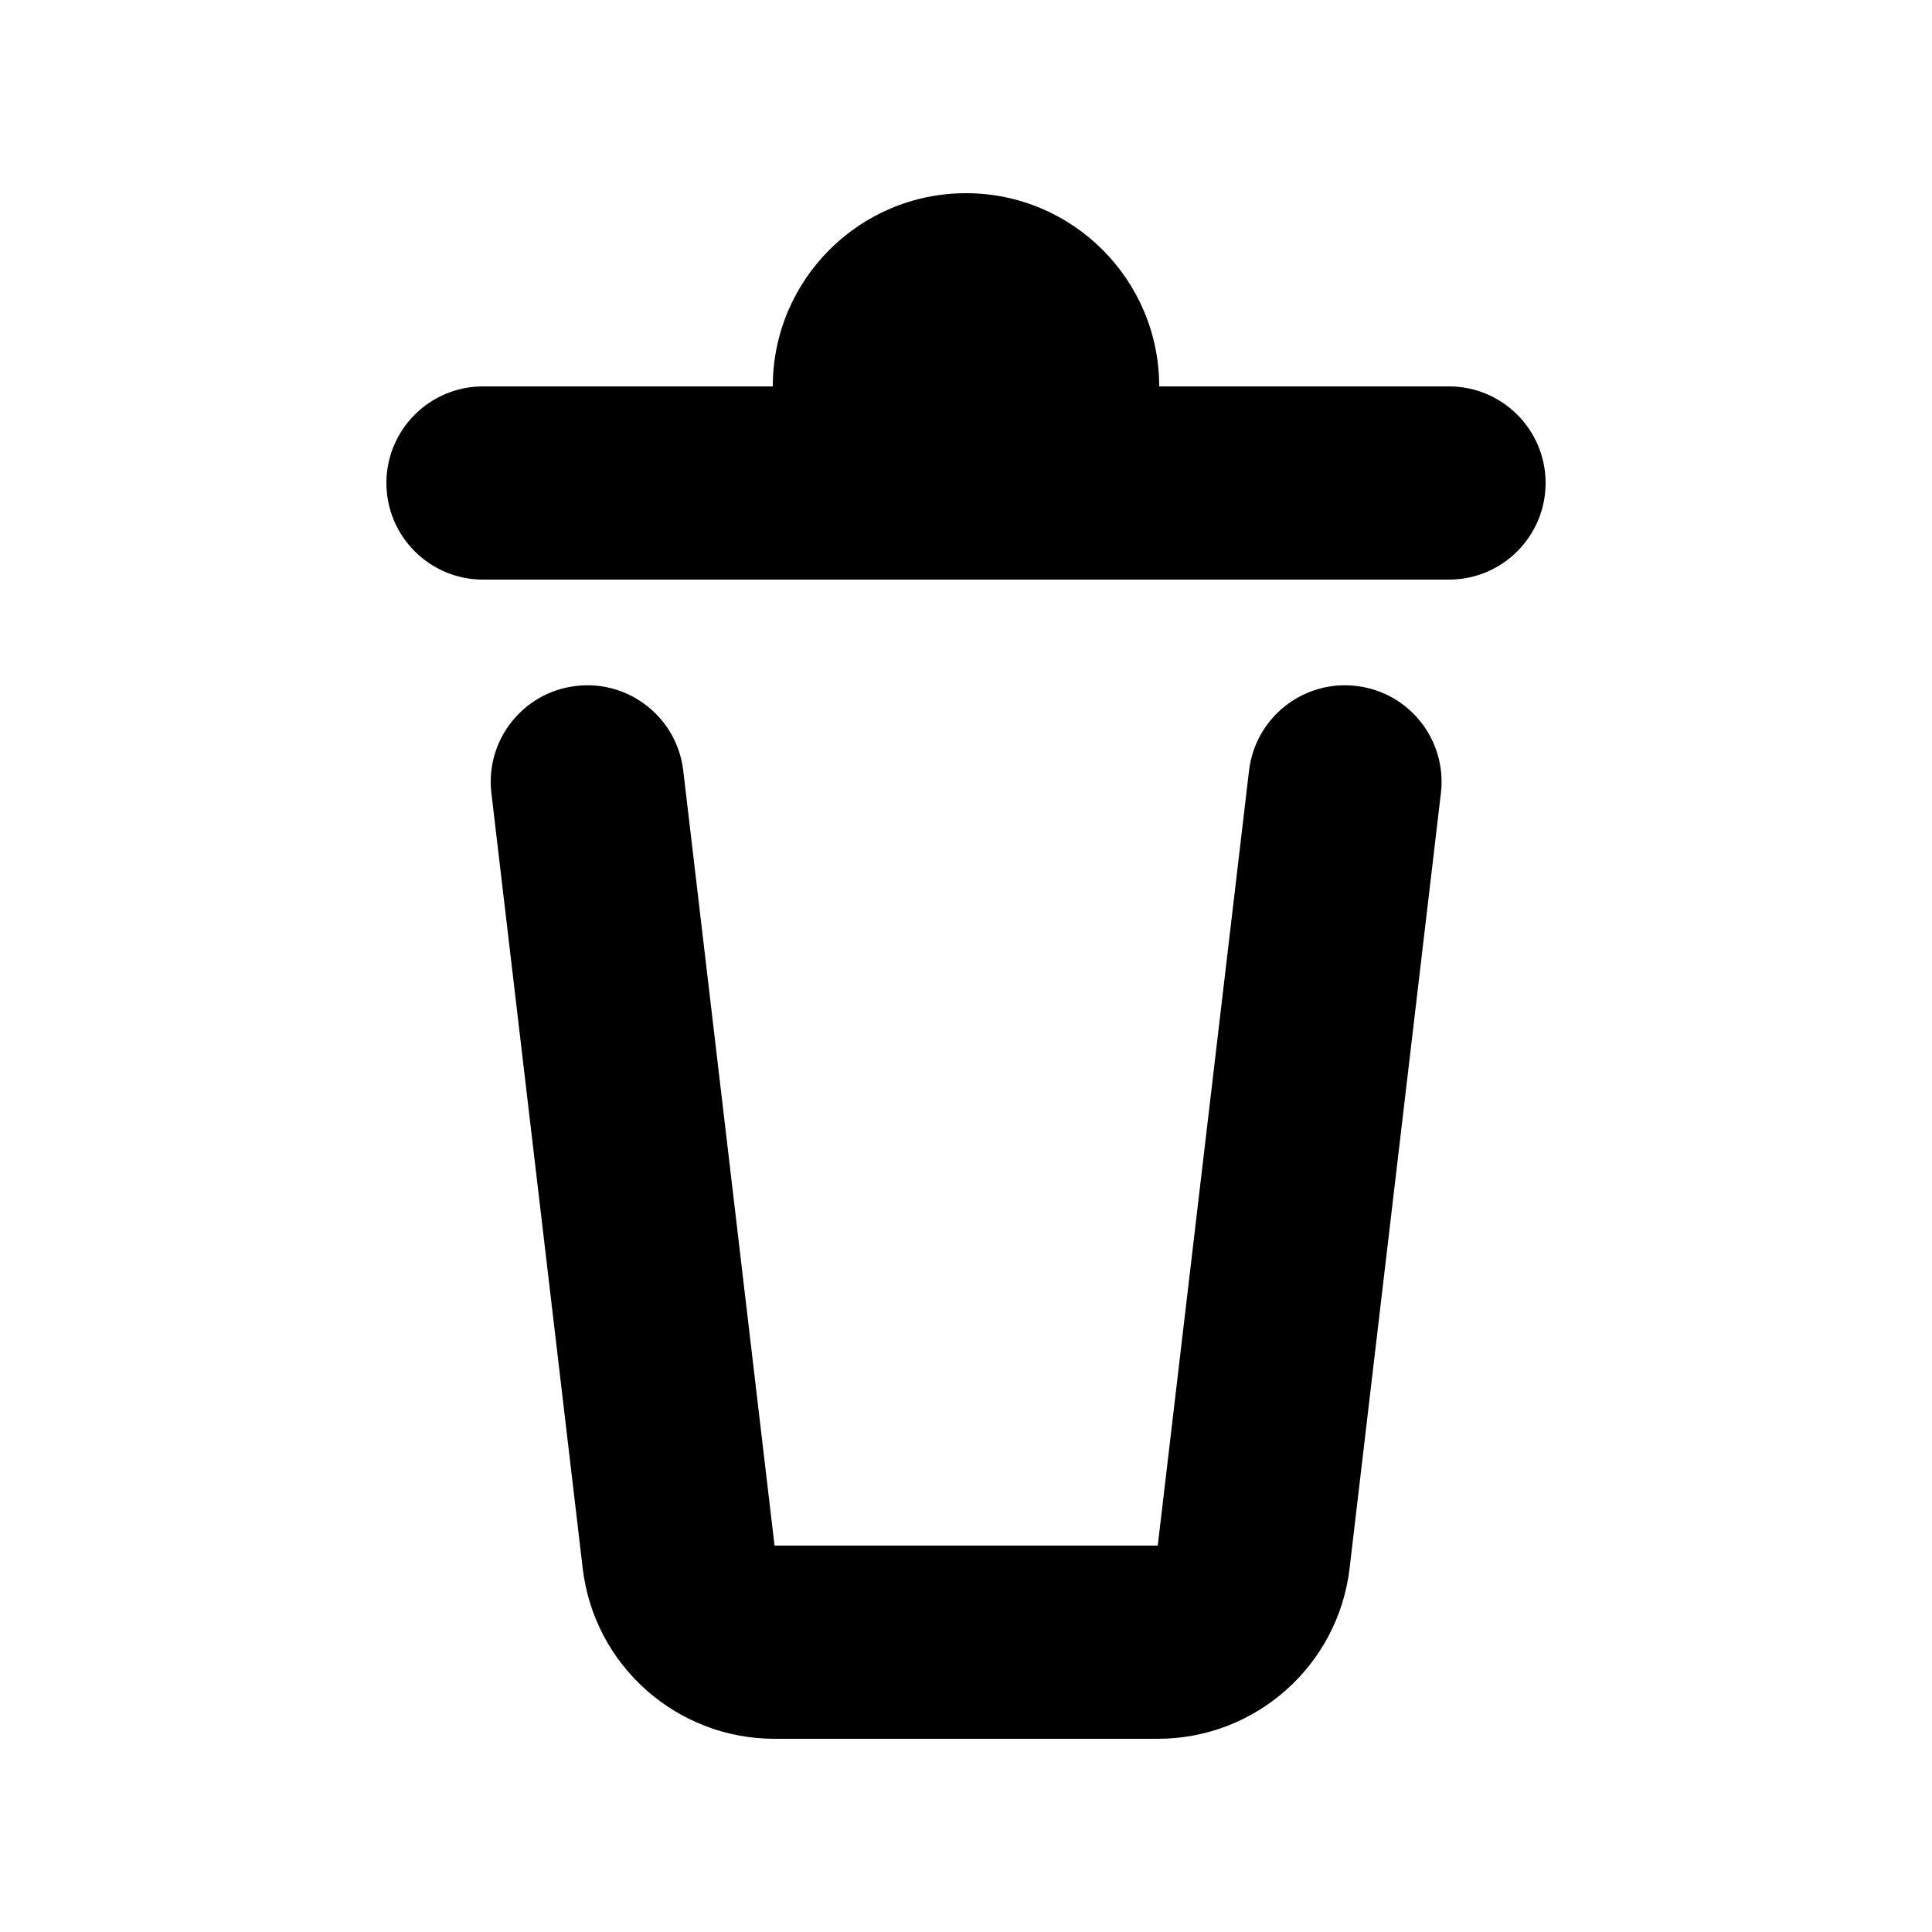 <svg id="id" width="20" height="20" viewBox="0 0 20 20" xmlns="http://www.w3.org/2000/svg">
<path d="M10 2C11.104 2 12 2.896 12 4H15C15.552 4 16 4.448 16 5C16 5.552 15.552 6 15 6H5C4.448 6 4 5.552 4 5C4 4.448 4.448 4 5 4H8C8 2.896 8.896 2 10 2Z" />
<path d="M7.073 7.977C7.008 7.428 6.511 7.036 5.963 7.101C5.414 7.165 5.022 7.662 5.087 8.211L6.032 16.234C6.15 17.241 7.004 18 8.018 18H11.985C12.999 18 13.853 17.241 13.971 16.234L14.916 8.211C14.981 7.662 14.589 7.165 14.04 7.101C13.492 7.036 12.995 7.428 12.93 7.977L11.985 16H8.018L7.073 7.977Z" />
</svg>
